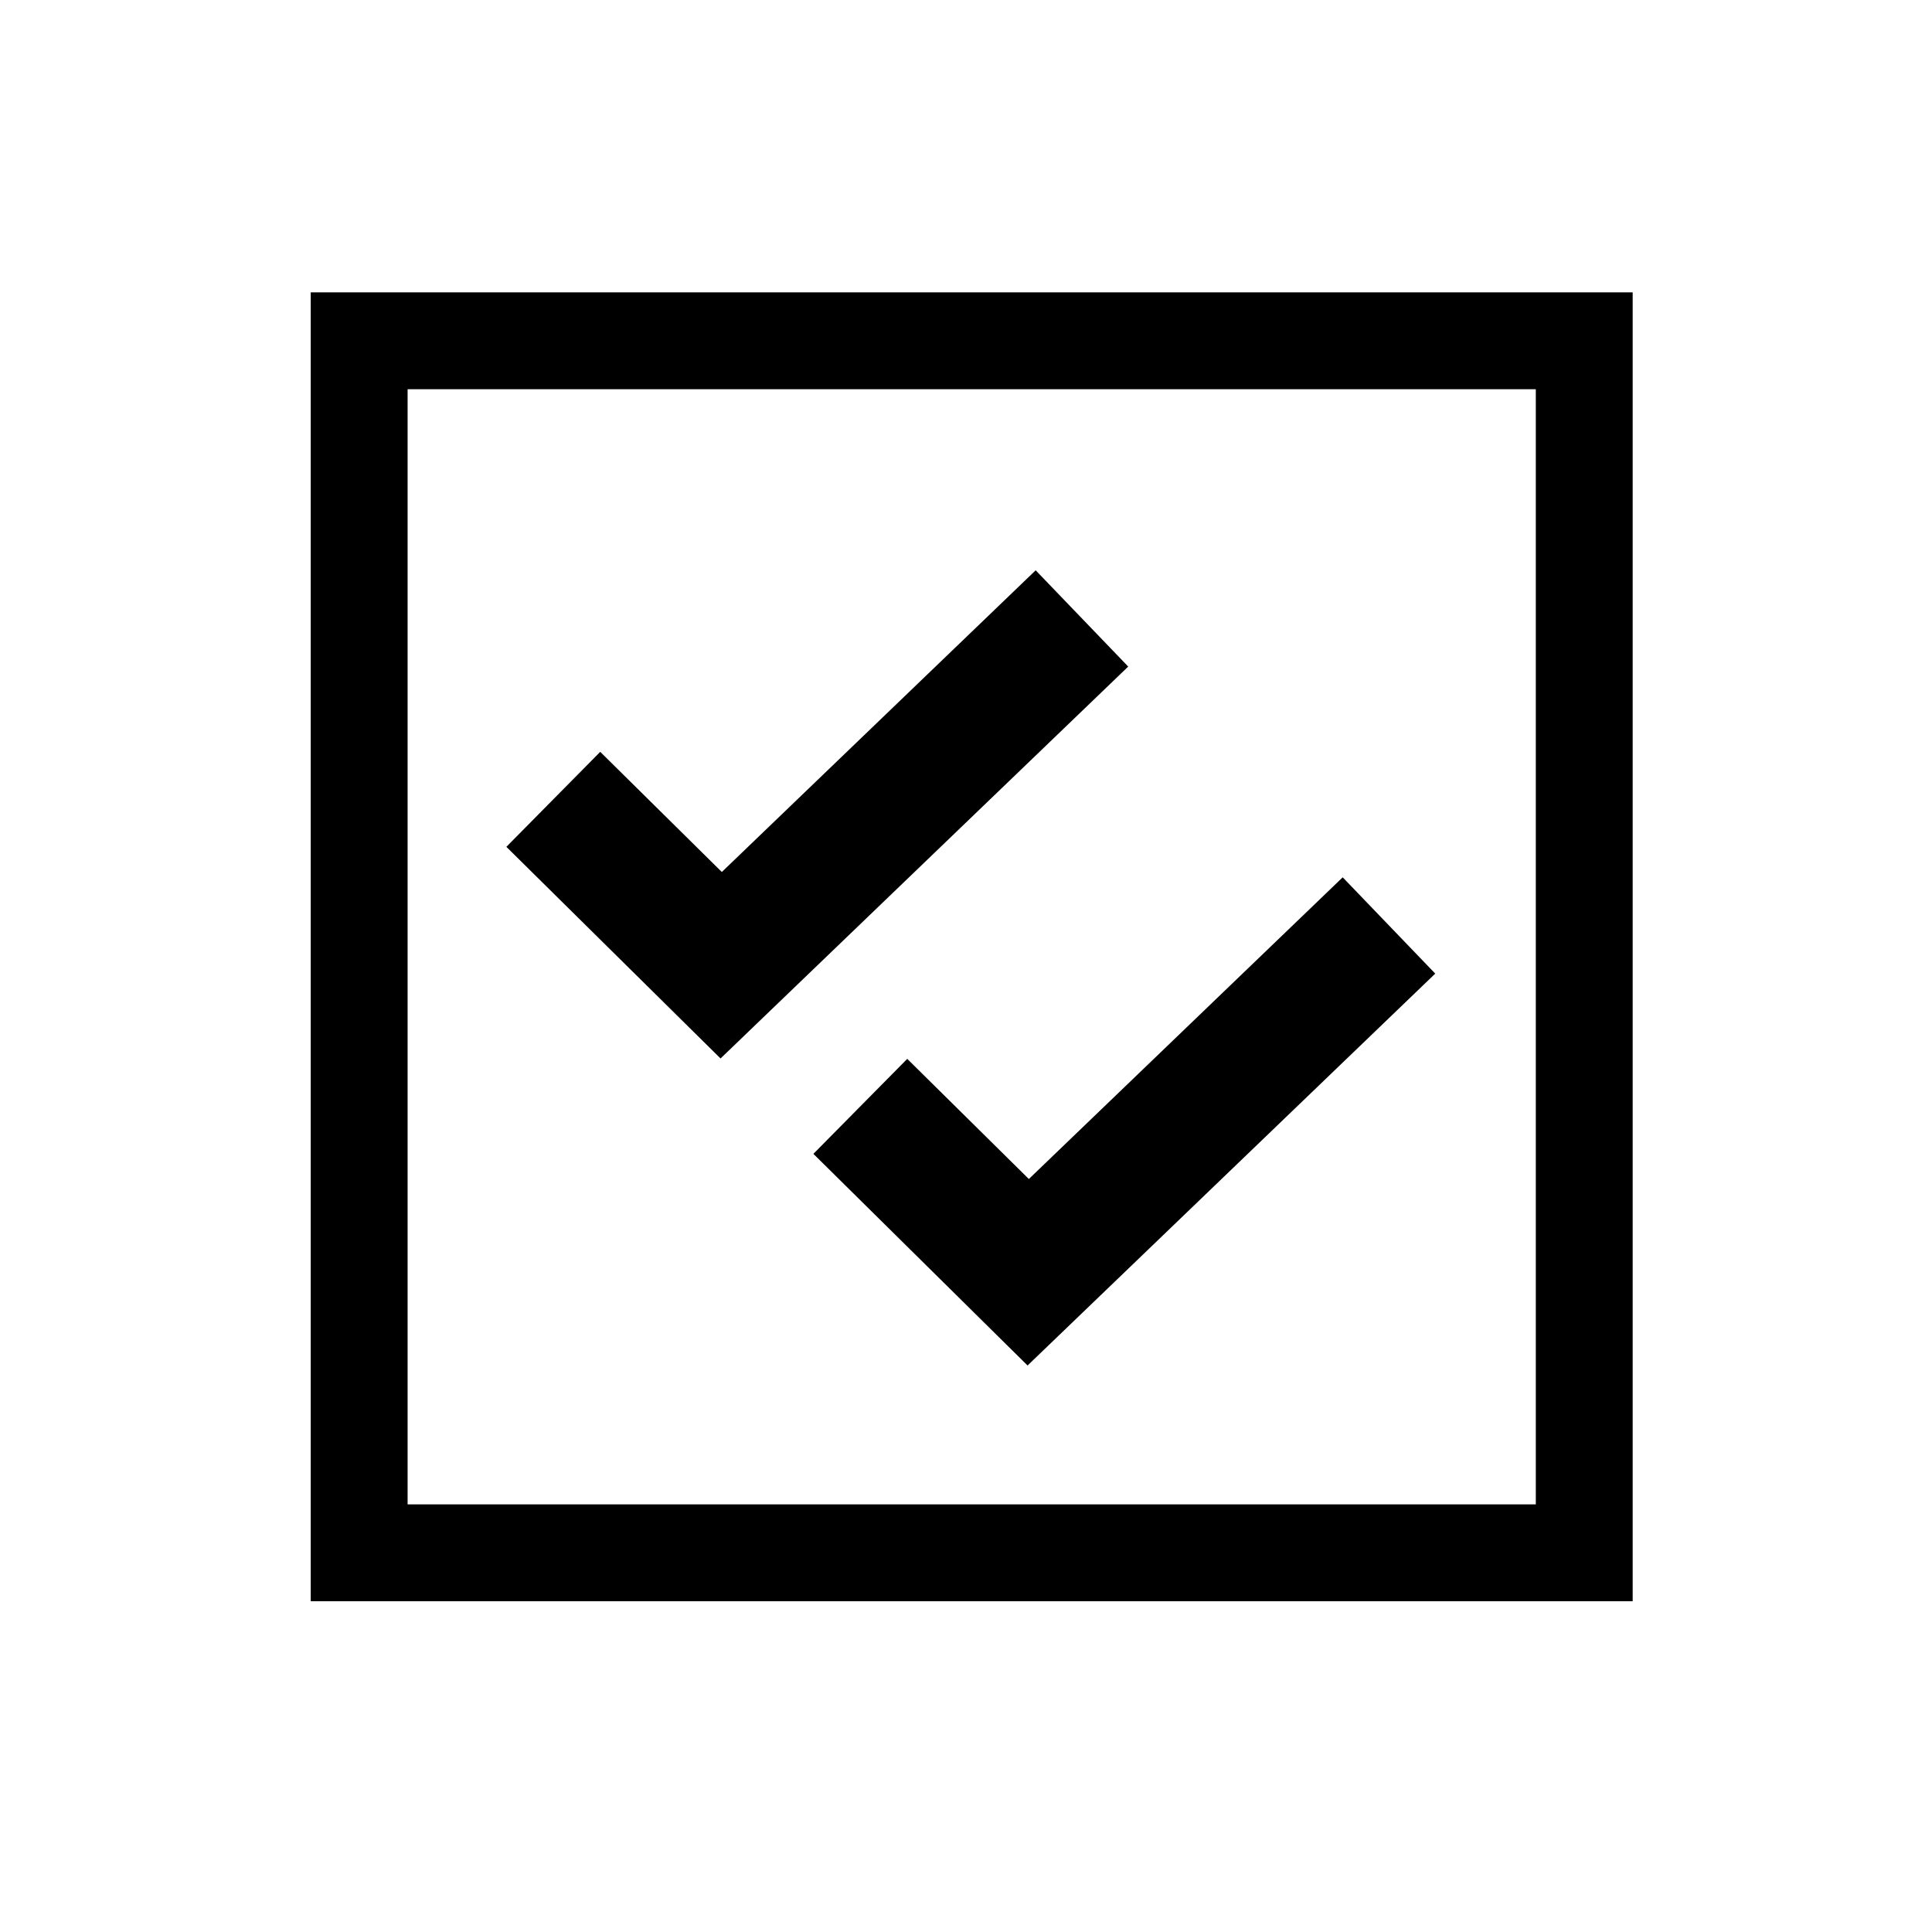 <?xml version="1.0" encoding="UTF-8" standalone="no"?>
<!-- Created with Inkscape (http://www.inkscape.org/) -->

<svg
   width="128"
   height="128"
   viewBox="0 0 33.867 33.867"
   version="1.1"
   id="svg5"
   inkscape:version="1.2.2 (b0a8486541, 2022-12-01)"
   sodipodi:docname="recon-match-specific-topic-to-cells.svg"
   xmlns:inkscape="http://www.inkscape.org/namespaces/inkscape"
   xmlns:sodipodi="http://sodipodi.sourceforge.net/DTD/sodipodi-0.dtd"
   xmlns="http://www.w3.org/2000/svg"
   xmlns:svg="http://www.w3.org/2000/svg">
  <sodipodi:namedview
     id="namedview7"
     pagecolor="#ffffff"
     bordercolor="#666666"
     borderopacity="1.0"
     inkscape:showpageshadow="2"
     inkscape:pageopacity="0.0"
     inkscape:pagecheckerboard="0"
     inkscape:deskcolor="#d1d1d1"
     inkscape:document-units="mm"
     showgrid="true"
     inkscape:zoom="4.5203646"
     inkscape:cx="97.226671"
     inkscape:cy="28.205689"
     inkscape:window-width="1918"
     inkscape:window-height="1054"
     inkscape:window-x="0"
     inkscape:window-y="24"
     inkscape:window-maximized="1"
     inkscape:current-layer="layer1">
    <inkscape:grid
       type="xygrid"
       id="grid1359" />
  </sodipodi:namedview>
  <defs
     id="defs2" />
  <g
     inkscape:label="Calque 1"
     inkscape:groupmode="layer"
     id="layer1">
    <path
       style="fill:none;fill-rule:evenodd;stroke:#000000;stroke-width:2.341;stroke-linecap:butt;stroke-linejoin:miter;stroke-dasharray:none;stroke-opacity:1"
       d="m 15.081,19.394 2.943,2.908 6.324,-6.079"
       id="path797"
       sodipodi:nodetypes="ccc" />
    <path
       style="fill:none;fill-rule:evenodd;stroke:#000000;stroke-width:2.341;stroke-linecap:butt;stroke-linejoin:miter;stroke-dasharray:none;stroke-opacity:1"
       d="m 9.699,14.012 2.943,2.908 6.324,-6.079"
       id="path797-6"
       sodipodi:nodetypes="ccc" />
    <rect
       style="fill:none;stroke:#000000;stroke-width:1.698;stroke-linecap:square;stroke-dasharray:none;stroke-dashoffset:0"
       id="rect1577"
       width="21.475"
       height="21.246"
       x="6.296"
       y="5.974" />
  </g>
</svg>
